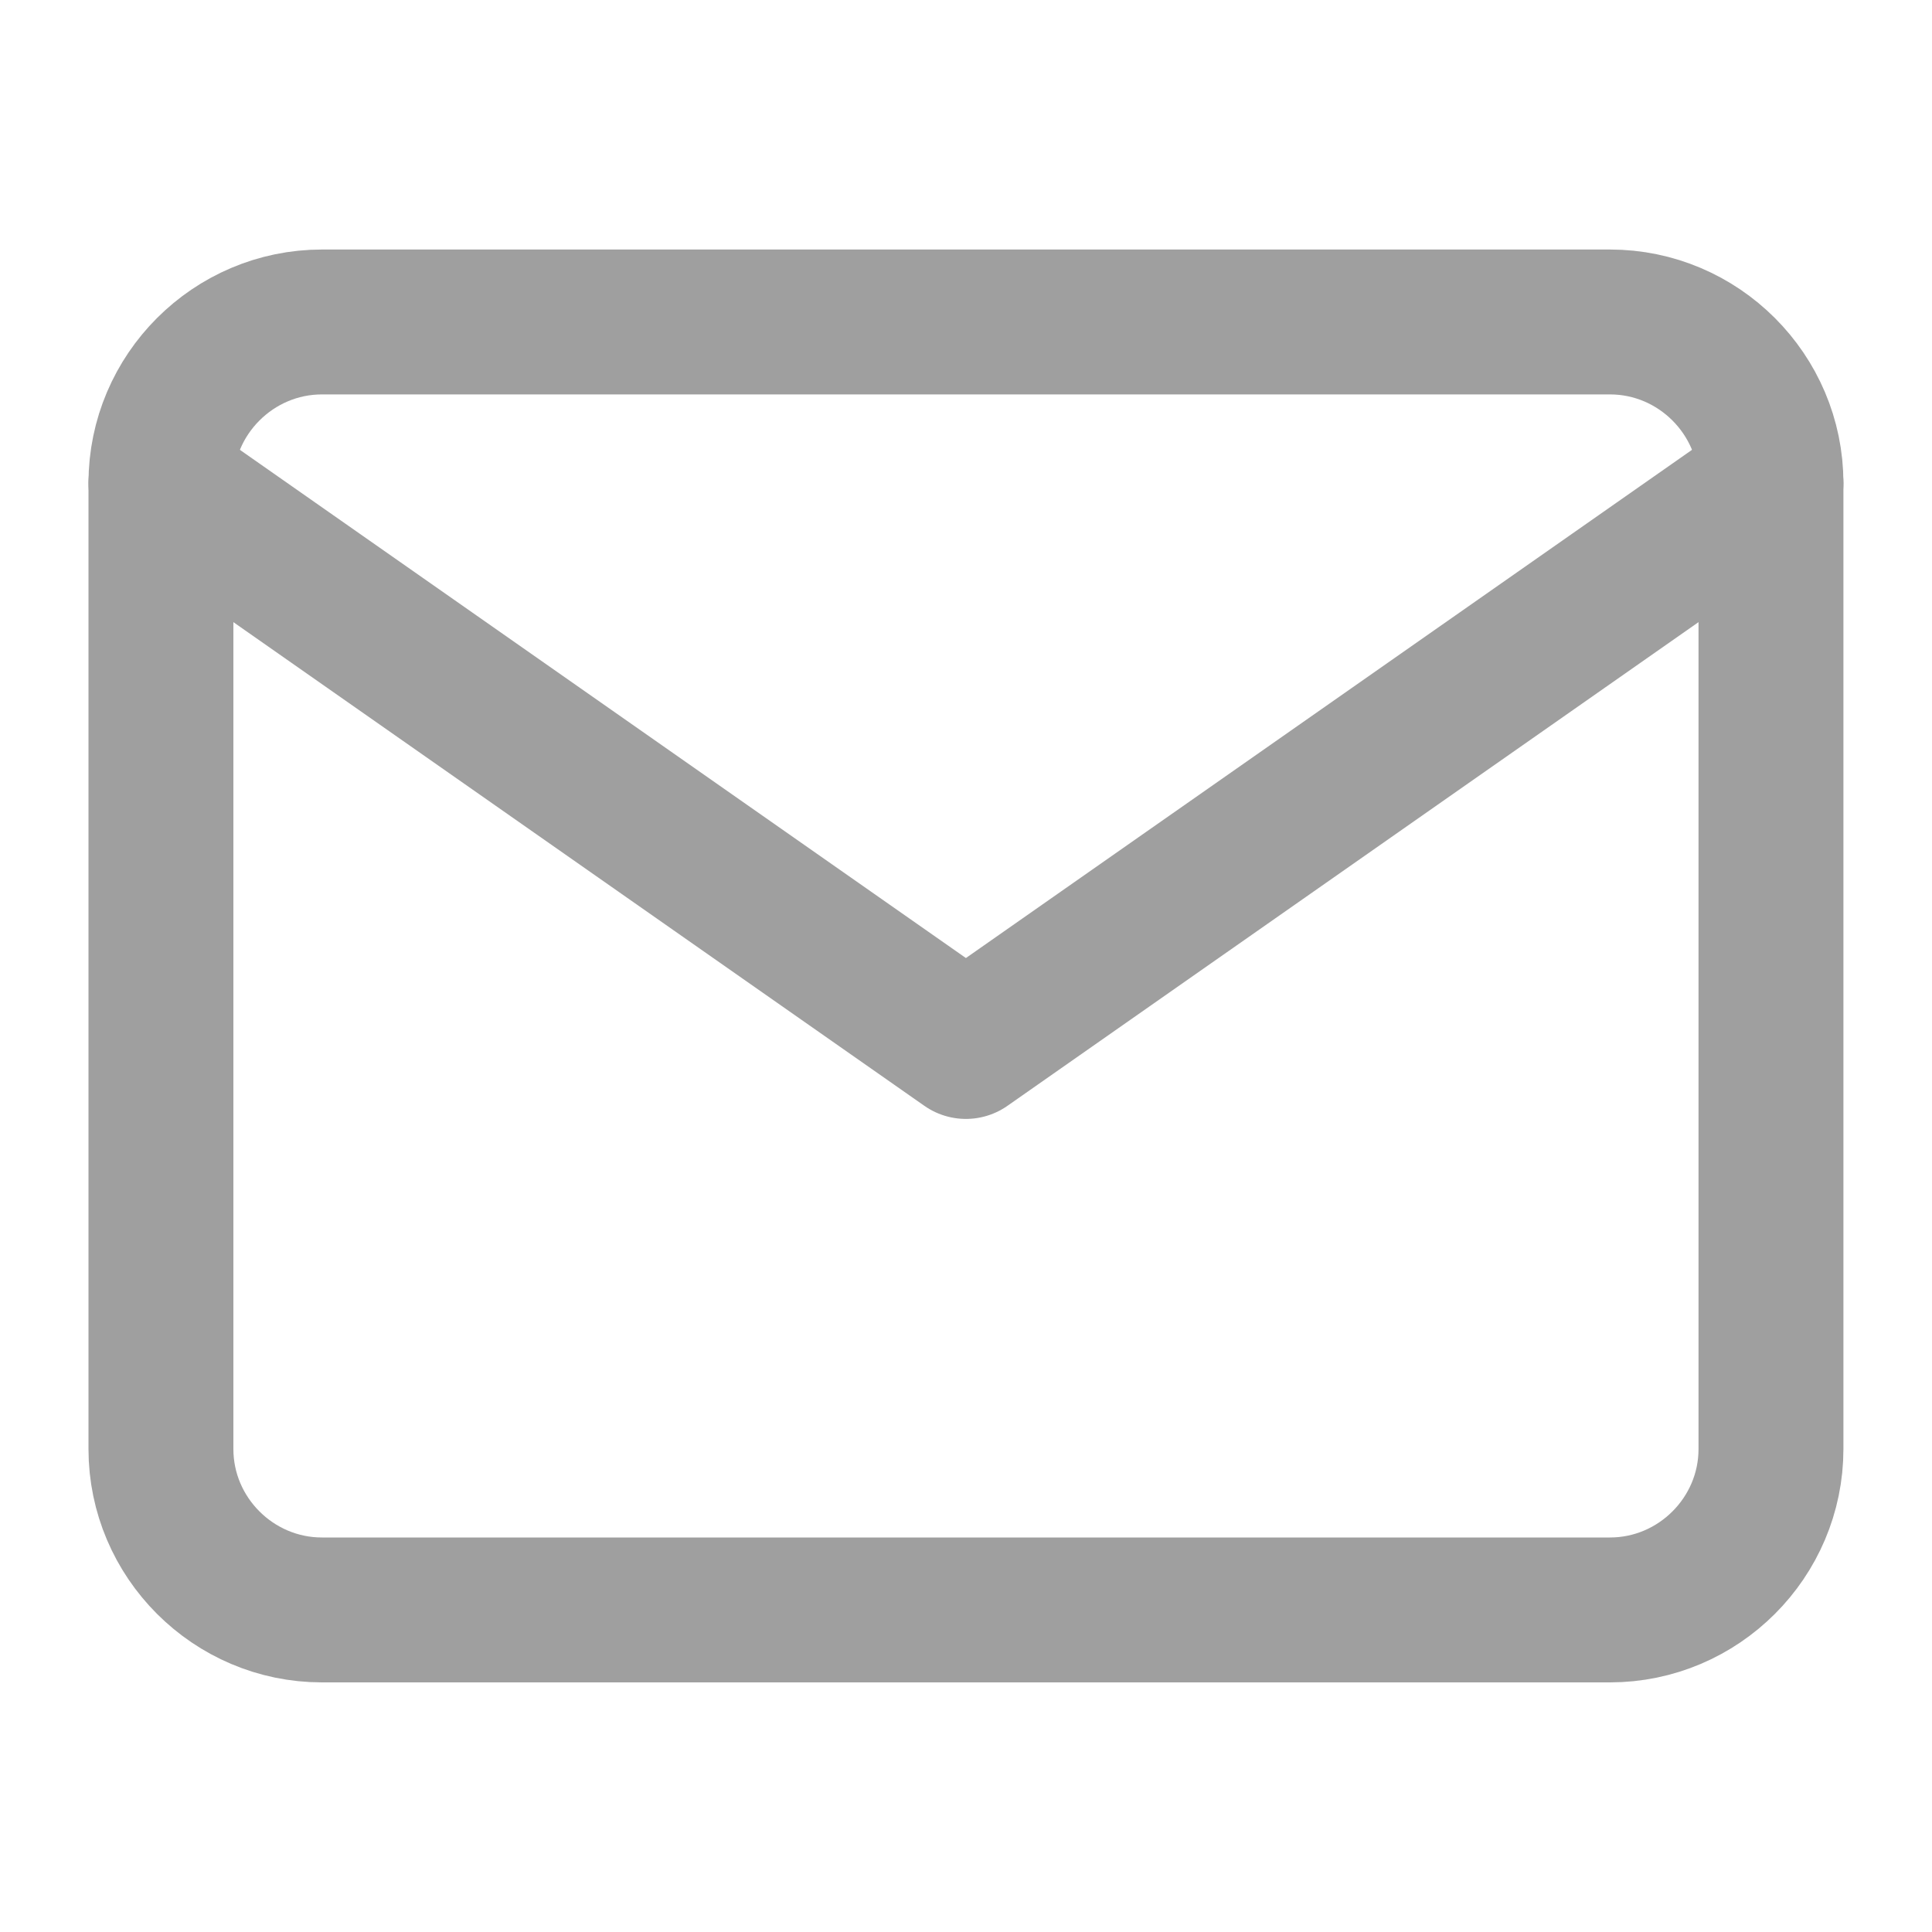 <svg width="20" height="20" viewBox="0 0 20 20" fill="none" xmlns="http://www.w3.org/2000/svg">
<g id="mail">
<path id="Vector" d="M3.333 3.333H16.666C17.583 3.333 18.333 4.083 18.333 5V15C18.333 15.916 17.583 16.666 16.666 16.666H3.333C2.416 16.666 1.666 15.916 1.666 15V5C1.666 4.083 2.416 3.333 3.333 3.333Z" stroke="#9F9F9F" stroke-width="1.5" stroke-linecap="round" stroke-linejoin="round"/>
<path id="Vector_2" d="M18.333 5L9.999 10.833L1.666 5" stroke="#9F9F9F" stroke-width="1.5" stroke-linecap="round" stroke-linejoin="round"/>
</g>
</svg>
